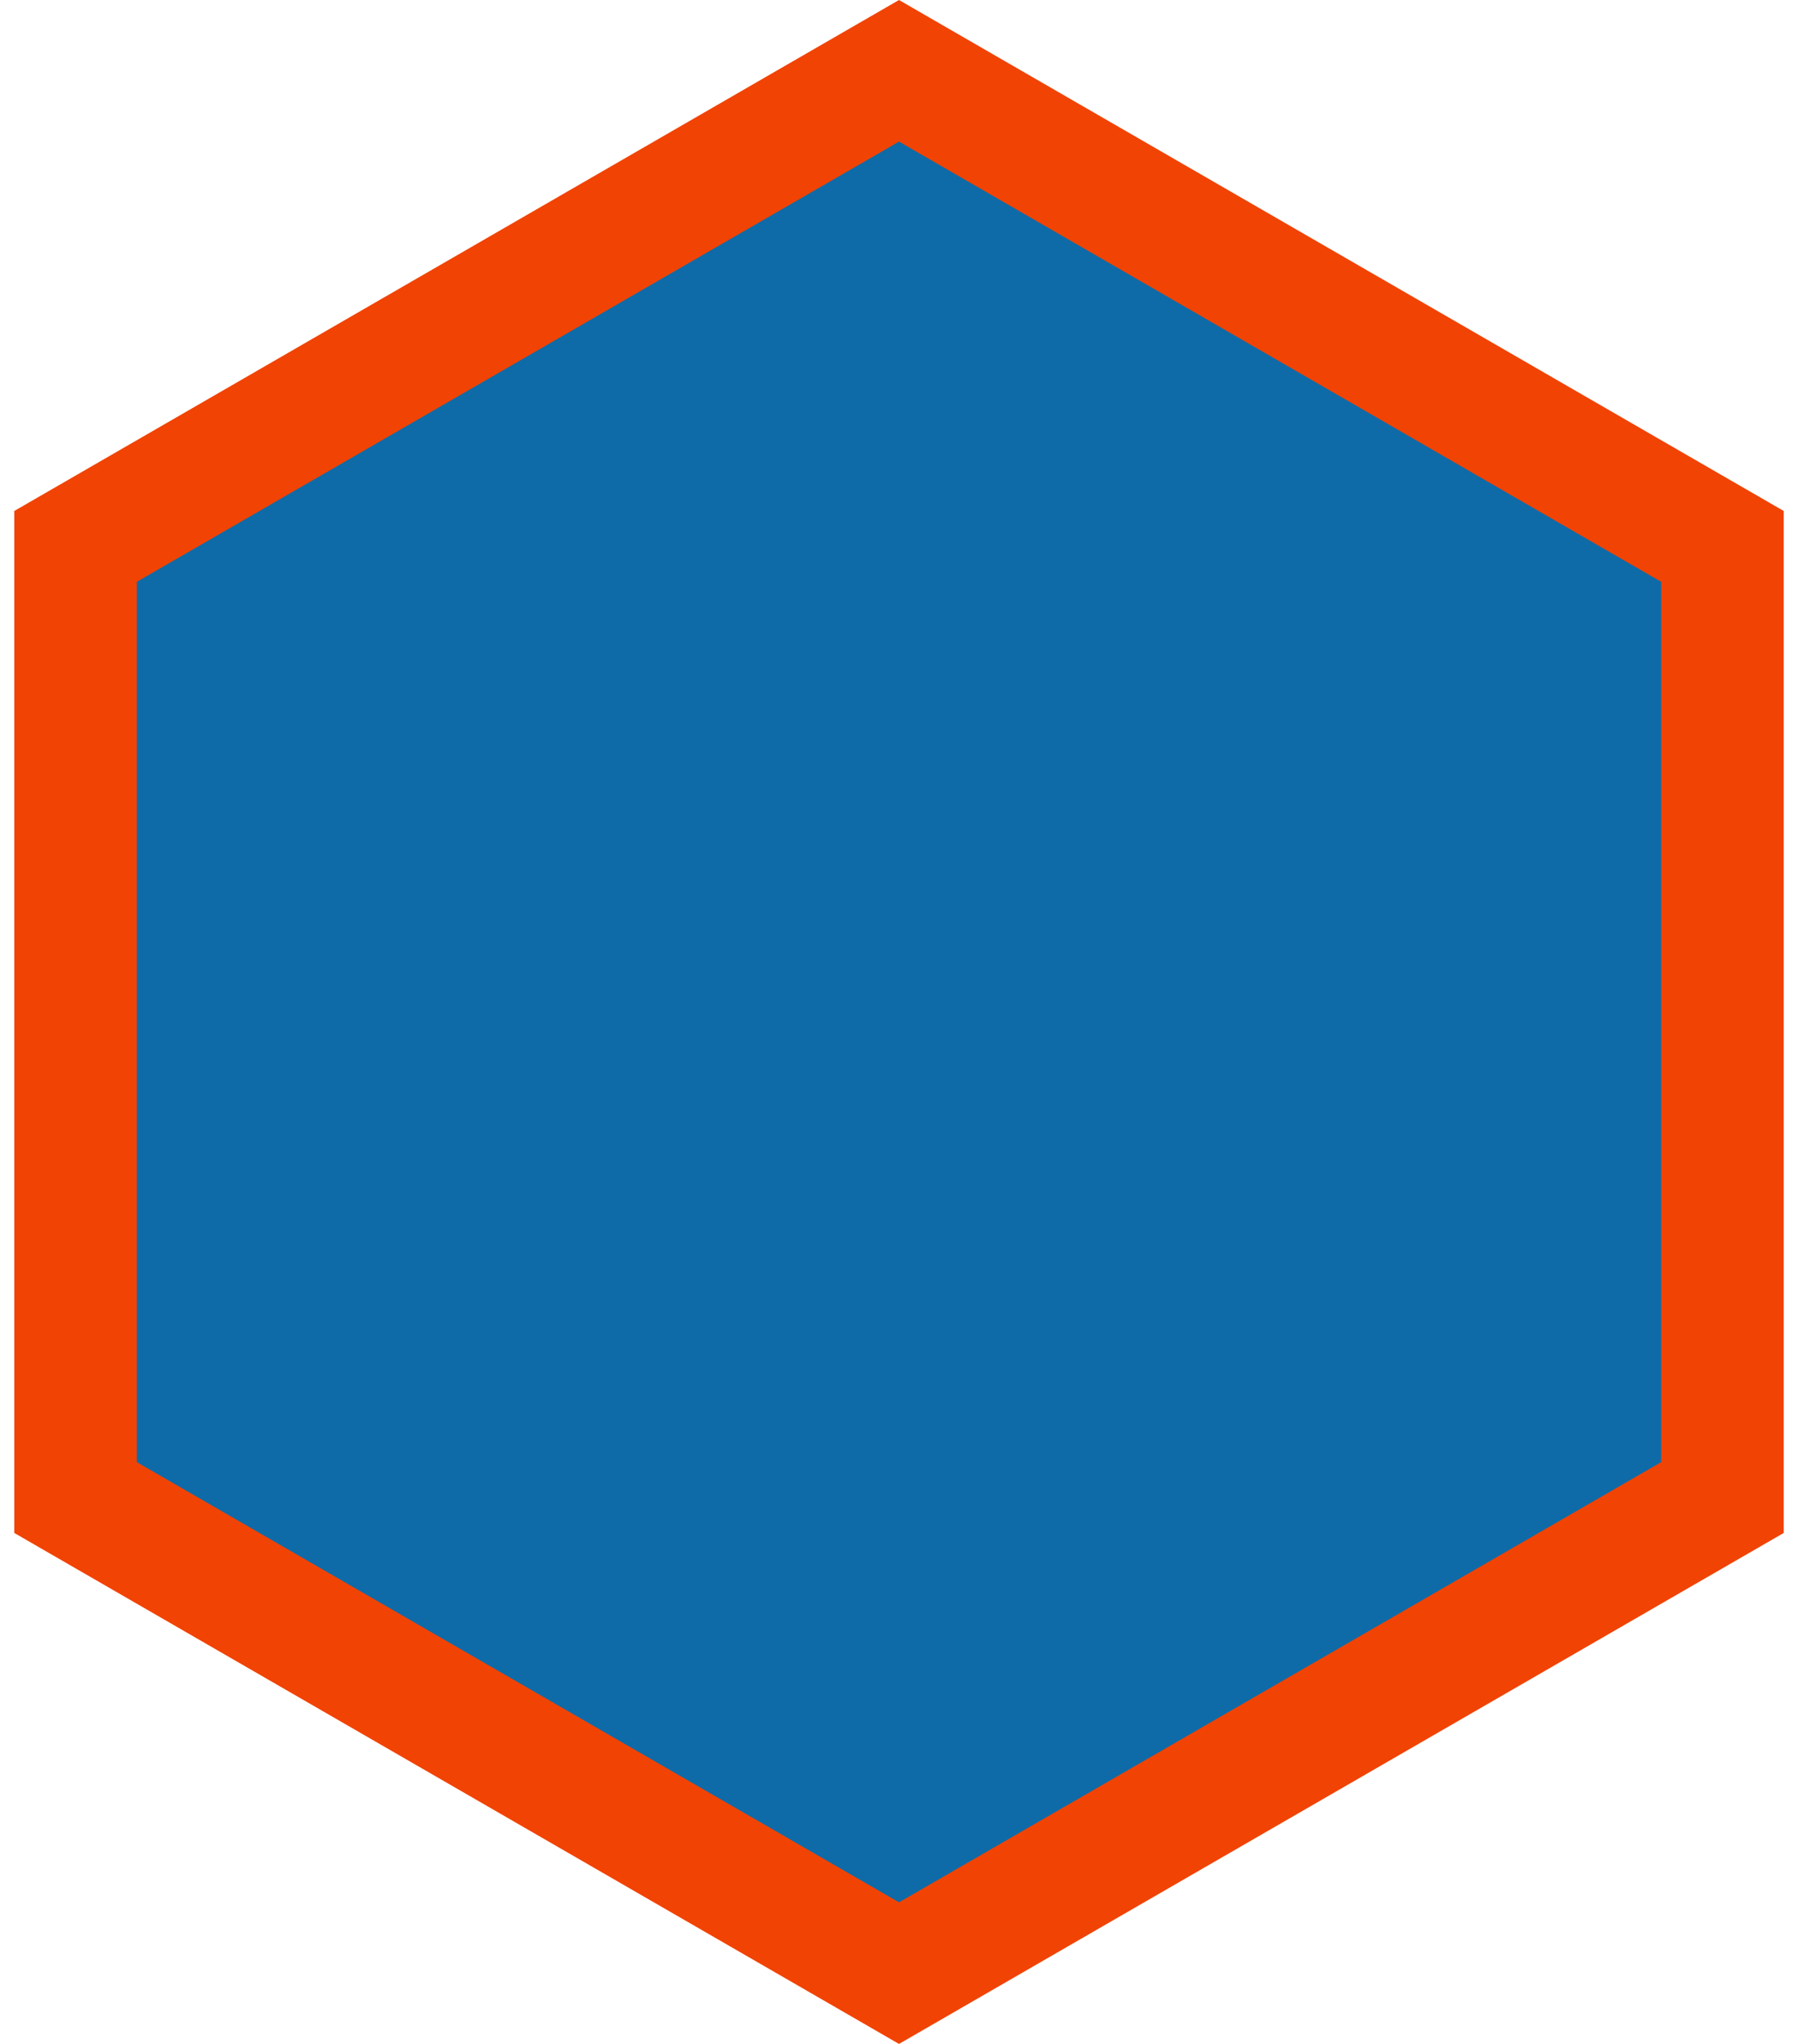 <?xml version="1.0" encoding="UTF-8" standalone="no"?><svg width='44' height='50' viewBox='0 0 44 50' fill='none' xmlns='http://www.w3.org/2000/svg'>
<path d='M1.849 13.366L22 1.732L42.151 13.366V36.634L22 48.268L1.849 36.634V13.366Z' fill='#0E6BA8' stroke='#F14303' stroke-width='3'/>
</svg>
